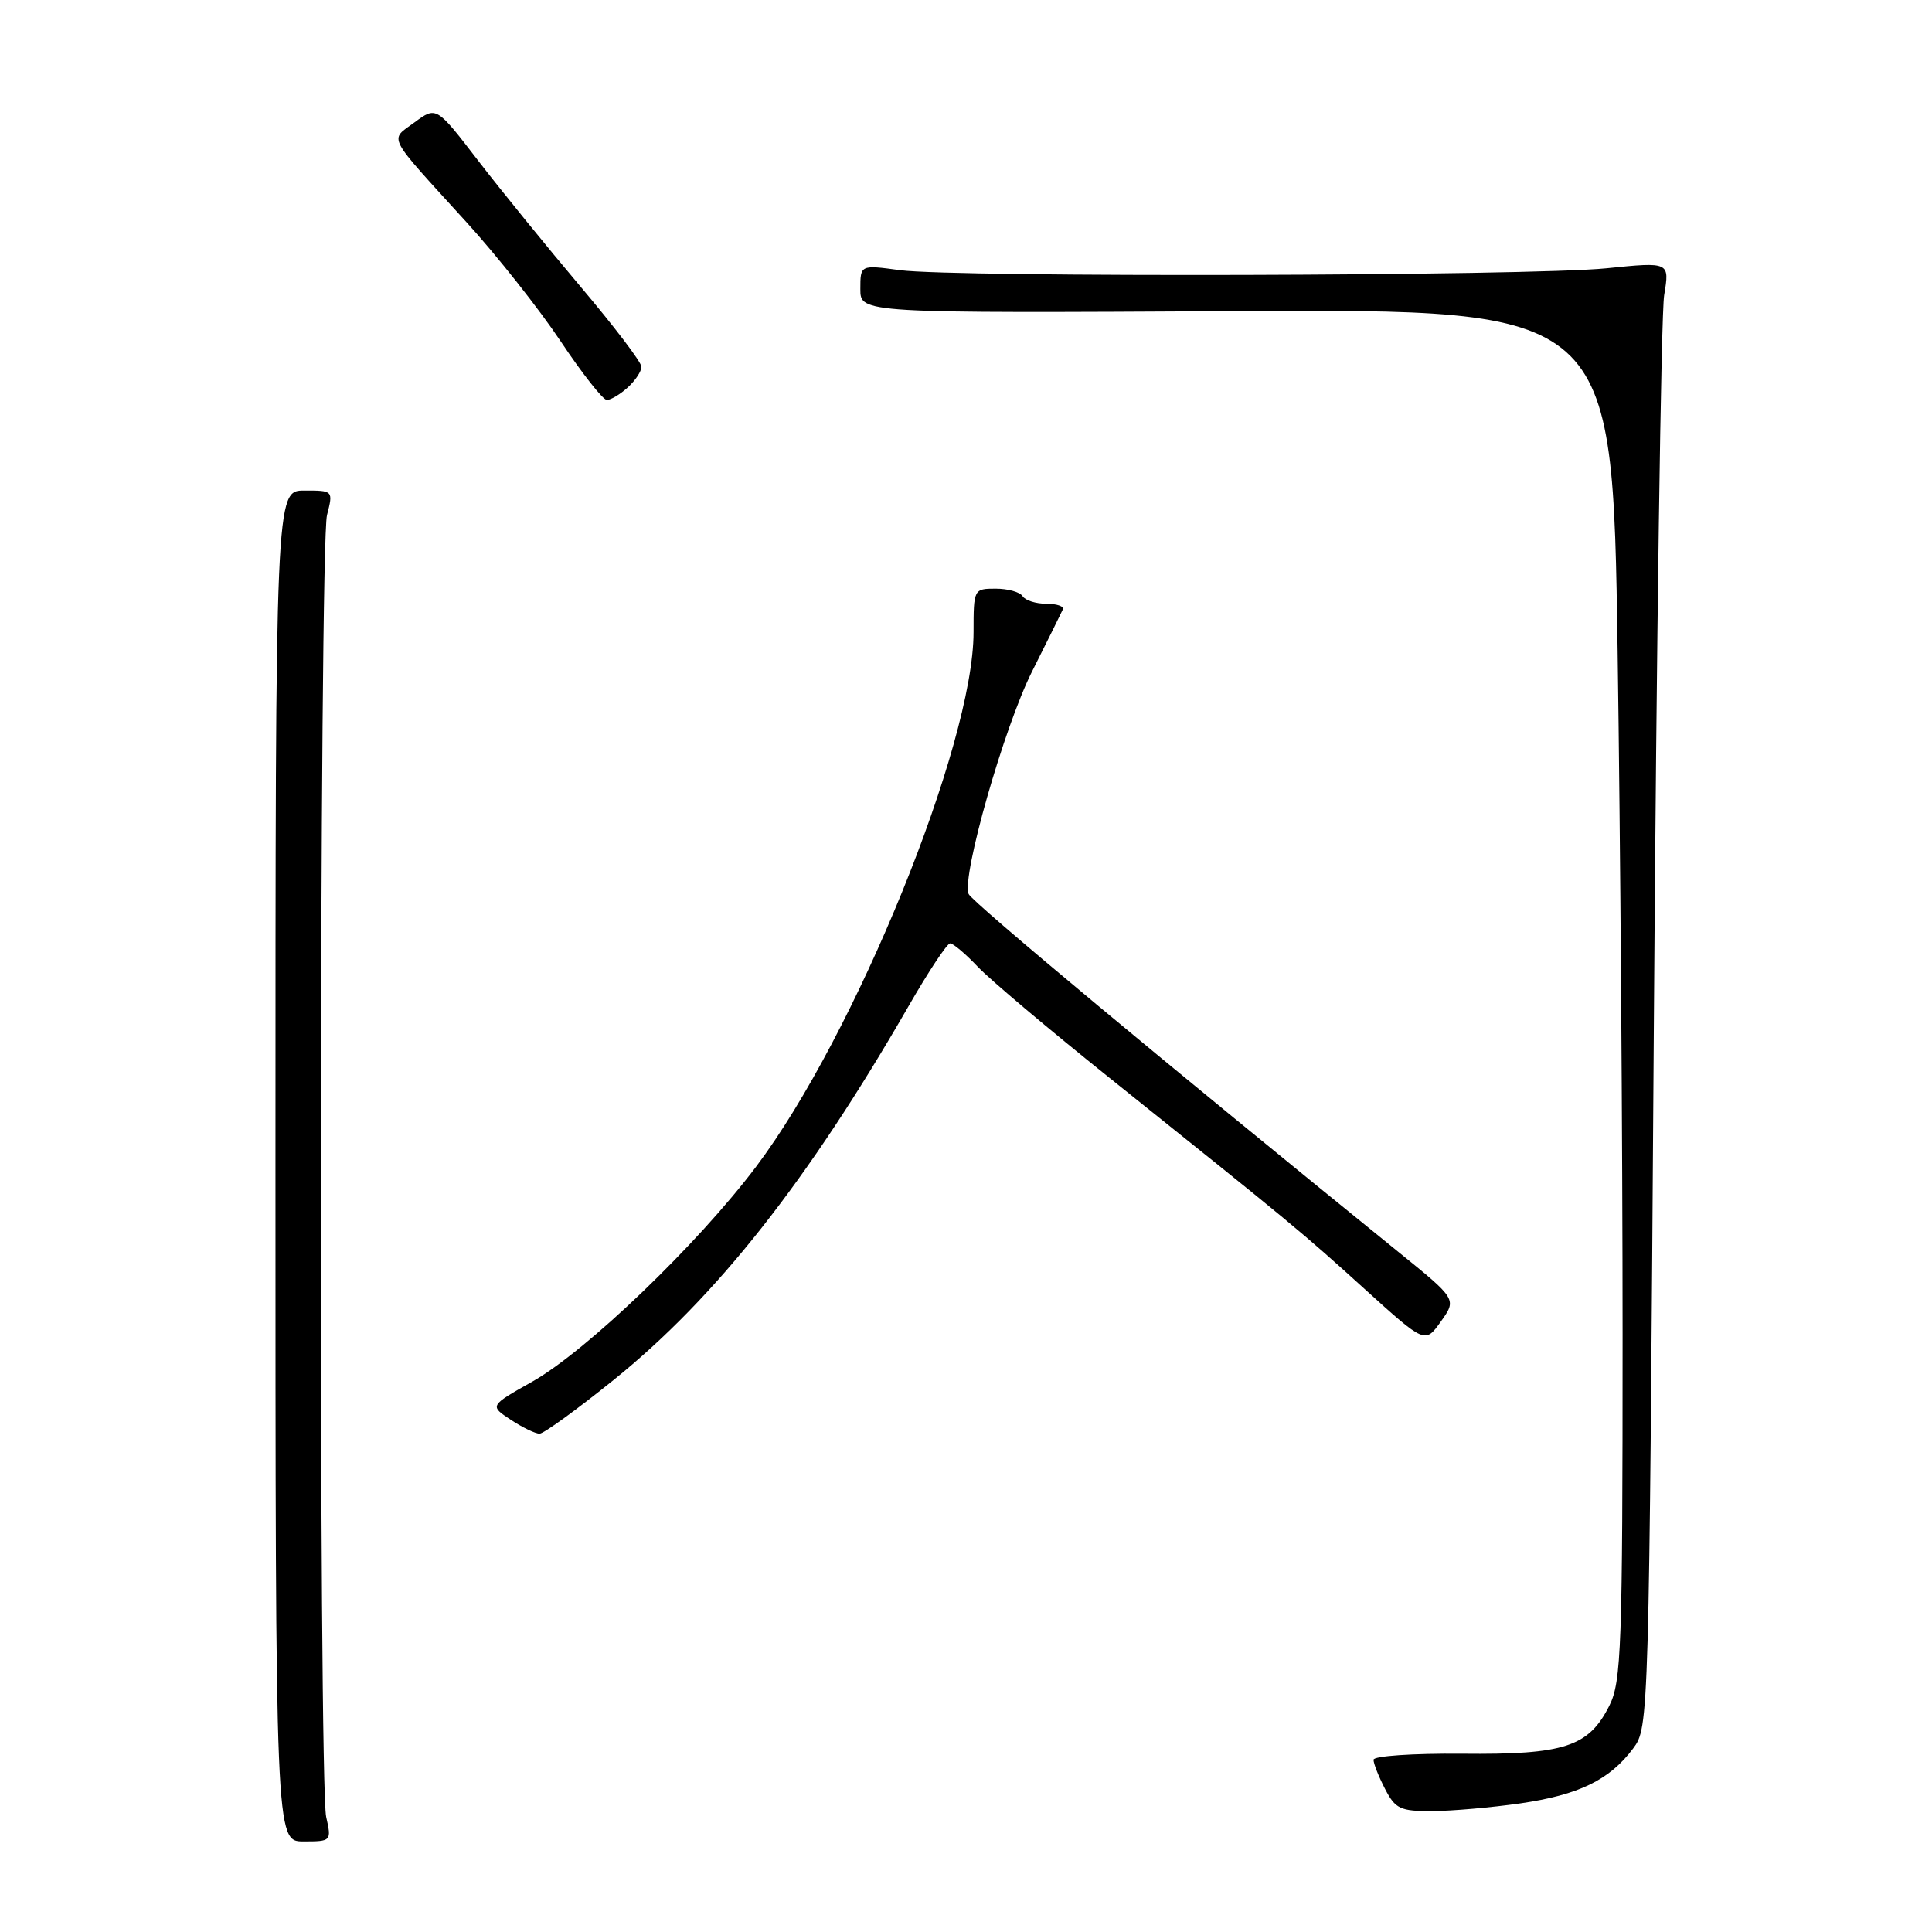 <?xml version="1.0" encoding="UTF-8" standalone="no"?>
<!DOCTYPE svg PUBLIC "-//W3C//DTD SVG 1.1//EN" "http://www.w3.org/Graphics/SVG/1.1/DTD/svg11.dtd" >
<svg xmlns="http://www.w3.org/2000/svg" xmlns:xlink="http://www.w3.org/1999/xlink" version="1.1" viewBox="0 0 256 256">
 <g >
 <path fill="currentColor"
d=" M 43.22 240.75 C 42.21 236.21 42.31 72.24 43.33 68.25 C 44.16 65.00 44.15 65.00 40.33 65.00 C 36.50 65.00 36.50 65.00 36.50 154.50 C 36.50 244.00 36.50 244.00 40.22 244.00 C 43.91 244.00 43.94 243.96 43.22 240.75 Z  M 201.45 238.96 C 209.22 237.83 213.28 235.85 216.40 231.68 C 218.49 228.87 218.50 228.34 219.14 136.18 C 219.49 85.20 220.10 41.52 220.51 39.10 C 221.24 34.70 221.24 34.70 212.87 35.55 C 202.72 36.58 126.61 36.78 119.25 35.80 C 114.00 35.09 114.00 35.09 114.00 38.30 C 114.00 41.50 114.00 41.50 163.84 41.23 C 213.67 40.96 213.67 40.96 214.34 86.15 C 214.70 111.00 215.00 151.84 215.00 176.91 C 215.00 218.31 214.84 222.82 213.25 226.00 C 210.52 231.46 207.30 232.52 193.75 232.38 C 187.22 232.32 182.00 232.68 182.00 233.18 C 182.00 233.69 182.69 235.43 183.53 237.05 C 184.89 239.69 185.55 240.00 189.78 239.98 C 192.37 239.97 197.63 239.51 201.45 238.96 Z  M 81.30 182.86 C 94.90 171.90 107.06 156.48 120.43 133.25 C 123.04 128.71 125.50 125.00 125.90 125.00 C 126.30 125.00 127.95 126.40 129.56 128.10 C 131.18 129.81 139.03 136.43 147.00 142.81 C 171.36 162.31 172.52 163.27 180.80 170.78 C 188.83 178.05 188.83 178.05 190.93 175.10 C 193.03 172.15 193.03 172.15 185.26 165.86 C 154.62 141.03 128.74 119.48 128.34 118.45 C 127.43 116.06 133.04 96.37 136.74 89.00 C 138.81 84.88 140.65 81.16 140.83 80.75 C 141.02 80.34 140.03 80.00 138.64 80.00 C 137.25 80.00 135.84 79.55 135.50 79.00 C 135.16 78.45 133.56 78.00 131.94 78.00 C 129.03 78.00 129.00 78.05 129.00 83.77 C 129.00 98.65 113.33 137.15 100.18 154.60 C 92.43 164.89 77.71 179.02 70.54 183.07 C 64.86 186.27 64.86 186.27 67.68 188.13 C 69.23 189.15 70.95 189.98 71.50 189.97 C 72.05 189.96 76.46 186.76 81.30 182.86 Z  M 83.17 51.35 C 84.18 50.43 85.00 49.20 84.99 48.60 C 84.99 47.99 81.36 43.23 76.94 38.00 C 72.52 32.77 66.41 25.25 63.36 21.29 C 57.82 14.08 57.82 14.08 54.93 16.21 C 51.59 18.68 51.04 17.60 61.82 29.45 C 65.85 33.88 71.47 40.99 74.31 45.25 C 77.15 49.51 79.90 53.00 80.41 53.00 C 80.92 53.00 82.17 52.26 83.17 51.35 Z "/>
</g>
</svg>